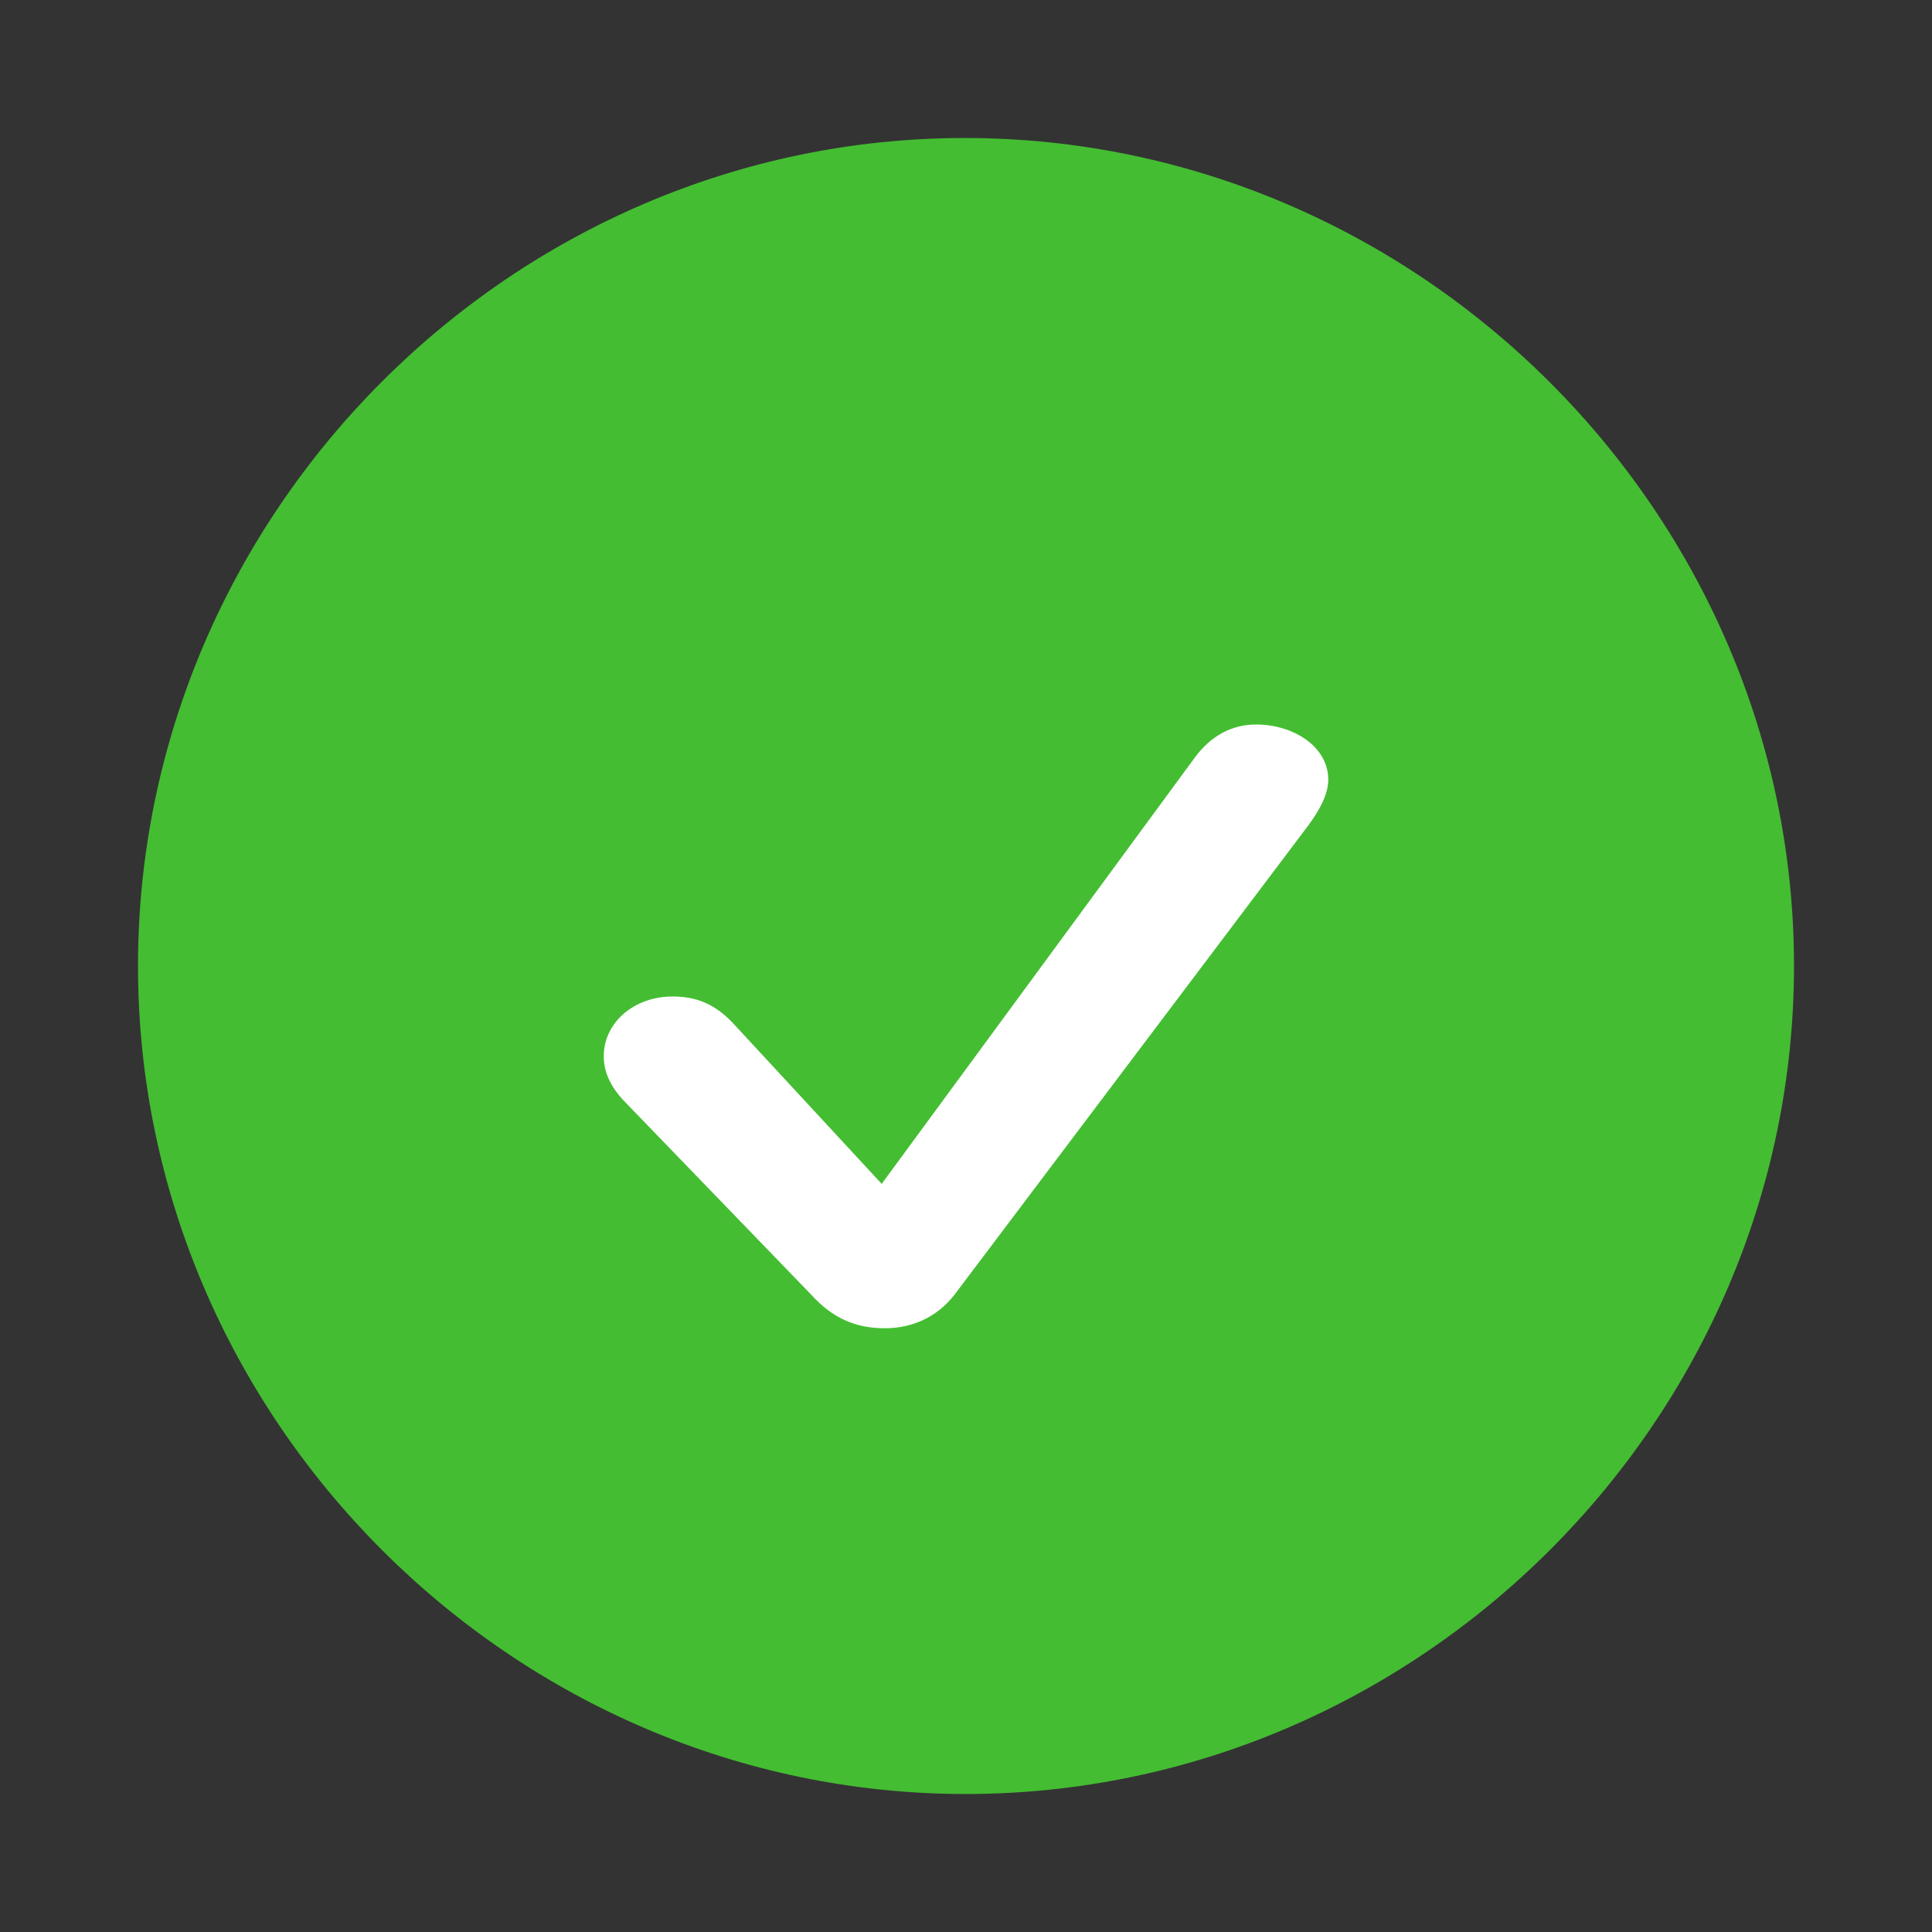 <svg width="56" height="56" viewBox="0 0 56 56" fill="none" xmlns="http://www.w3.org/2000/svg">
<rect x="0" y="0" width="56" height="56" fill="#333333" stroke="none"/>
<path d="M27.988 52C41.143 52 52 41.137 52 28C52 14.863 41.119 4 27.965 4C14.834 4 4 14.863 4 28C4 41.137 14.857 52 27.988 52Z" fill="#44BD32"/>
<path d="M25.648 38.5C26.474 38.5 27.185 38.15 27.667 37.527L37.926 23.92C38.225 23.511 38.5 23.044 38.5 22.596C38.5 21.642 37.49 21 36.411 21C35.723 21 35.103 21.311 34.621 21.973L25.556 34.315L21.287 29.701C20.736 29.098 20.185 28.884 19.497 28.884C18.372 28.884 17.5 29.643 17.5 30.616C17.5 31.083 17.707 31.512 18.097 31.921L23.513 37.527C24.133 38.208 24.798 38.5 25.648 38.5Z" fill="white"/>
</svg>
